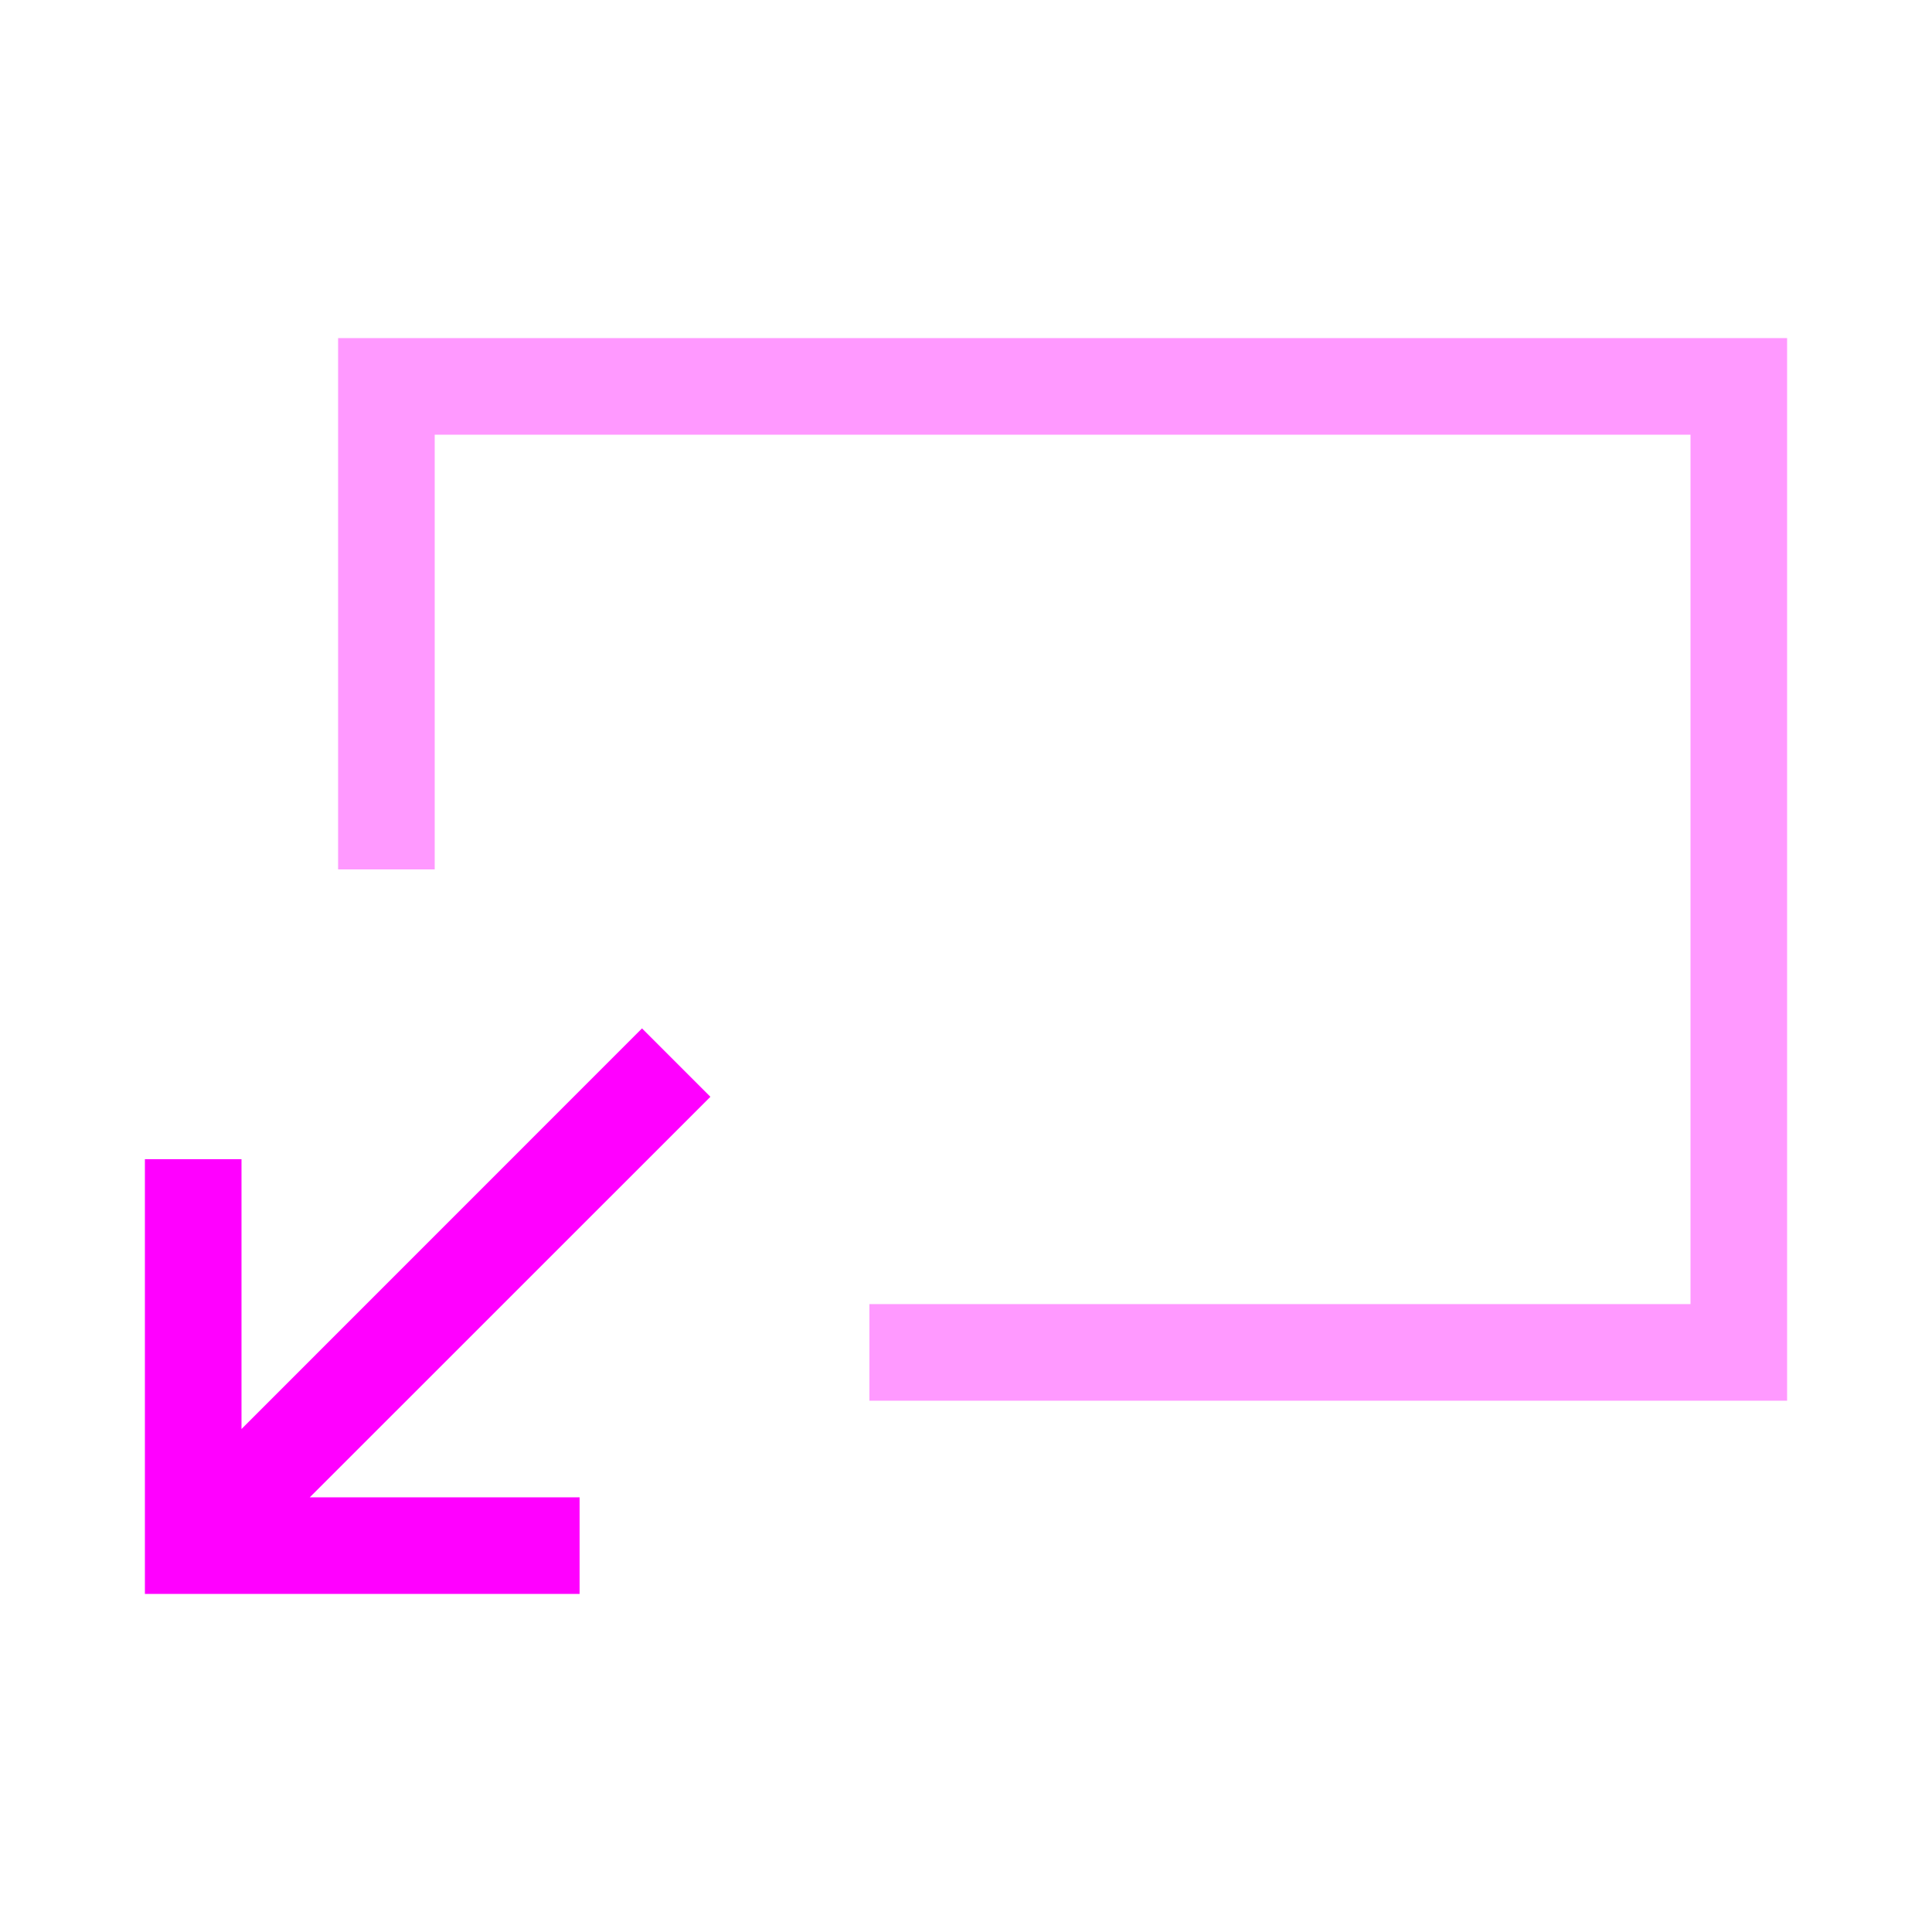 <svg width="20" height="20" viewBox="0 0 20 20" fill="none" xmlns="http://www.w3.org/2000/svg">
<path opacity="0.4" fill-rule="evenodd" clip-rule="evenodd" d="M3.5 3.5H18.5V14.5H9V13.5H17.5V4.5H4.5V9H3.5V3.5Z" fill="#FF00FF"/>
<path fill-rule="evenodd" clip-rule="evenodd" d="M3.207 15.5L7.354 11.354L6.646 10.646L2.5 14.793V12H1.5V16.5H6V15.5H3.207Z" fill="#FF00FF"/>
</svg>

